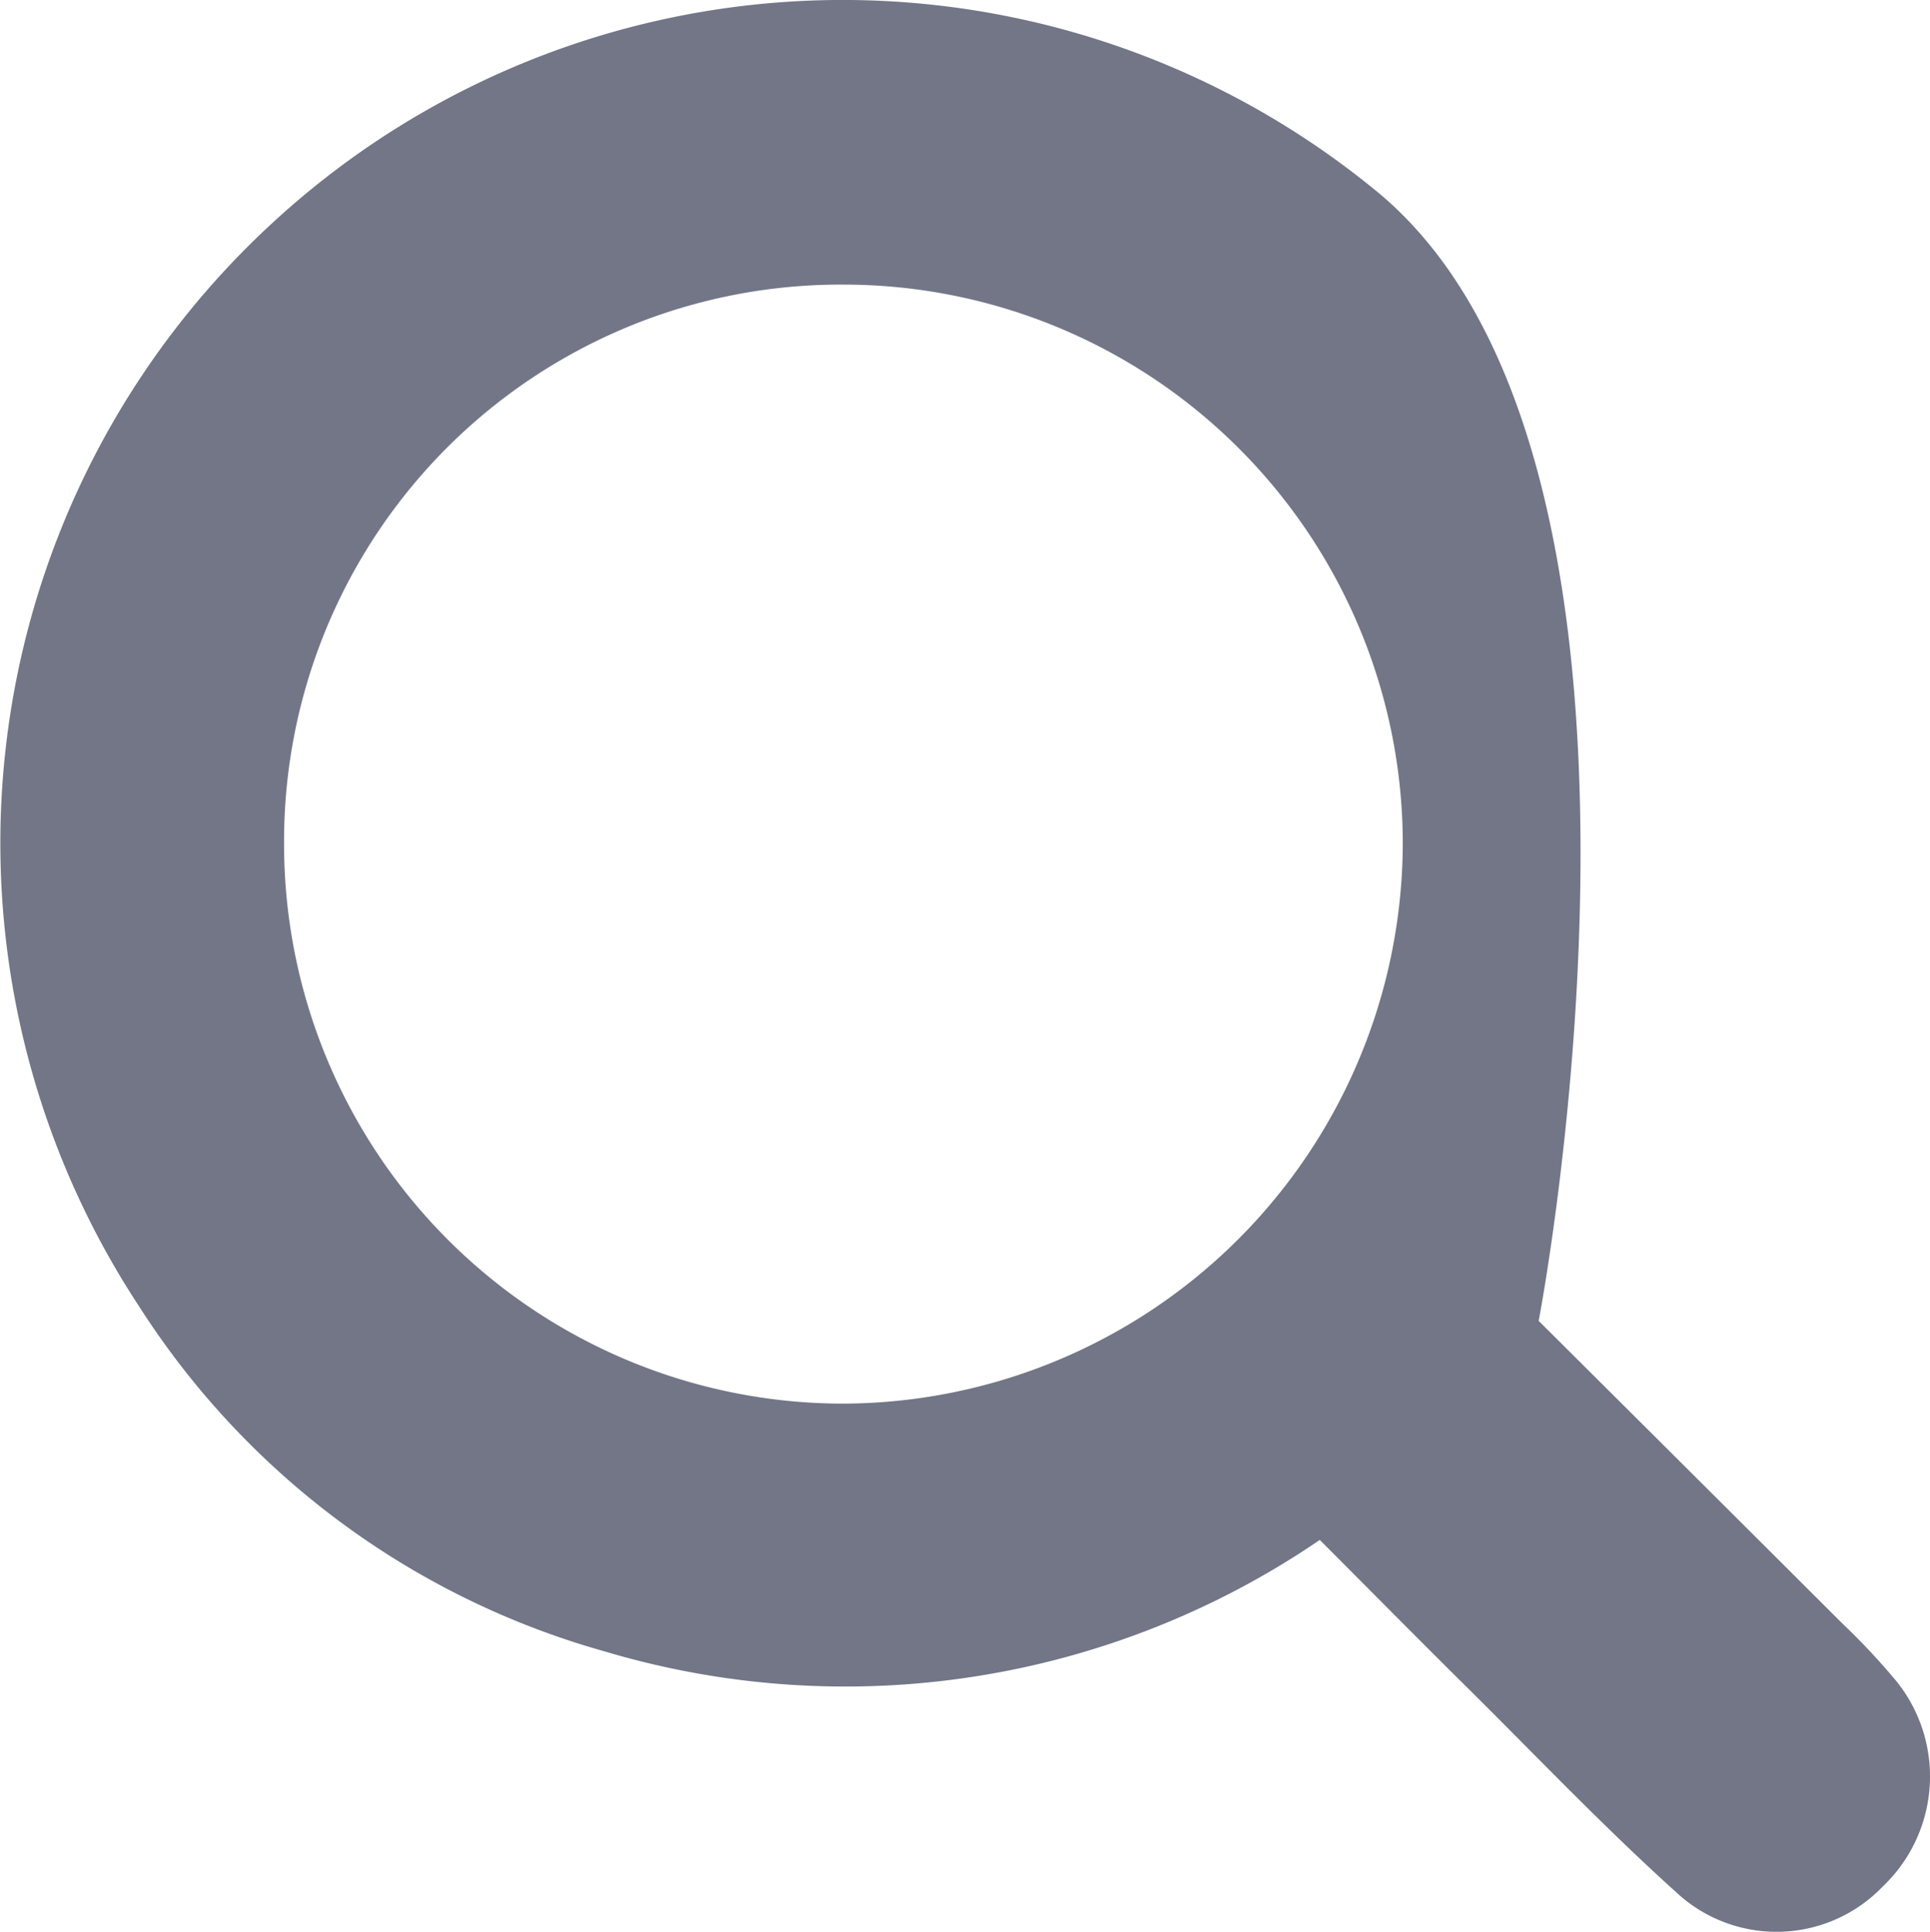 <svg xmlns="http://www.w3.org/2000/svg" width="41.084" height="41.119" viewBox="0 0 41.084 41.119">
  <path id="Path_1157" data-name="Path 1157" d="M-740.394,393.983s4.322,4.3,6.461,6.437a14.52,14.52,0,0,1,1.152,1.229,3.23,3.23,0,0,1-.29,4.373,3.132,3.132,0,0,1-4.3.207c-1.574-1.409-3.033-2.946-4.536-4.434-1.045-1.035-2.078-2.08-3.147-3.15a17.913,17.913,0,0,1-15.21,2.376,17.3,17.3,0,0,1-9.916-7.336,17.934,17.934,0,0,1,2.874-23.108,17.9,17.9,0,0,1,23.4-.685C-736.848,375.566-740.394,393.983-740.394,393.983Zm-14.787-22.054a11.847,11.847,0,0,0-11.92,11.909,11.908,11.908,0,0,0,11.869,11.906,11.952,11.952,0,0,0,11.945-11.934A11.906,11.906,0,0,0-755.181,371.929Z" transform="translate(773.148 -365.872)" fill="#727687"/>
</svg>
